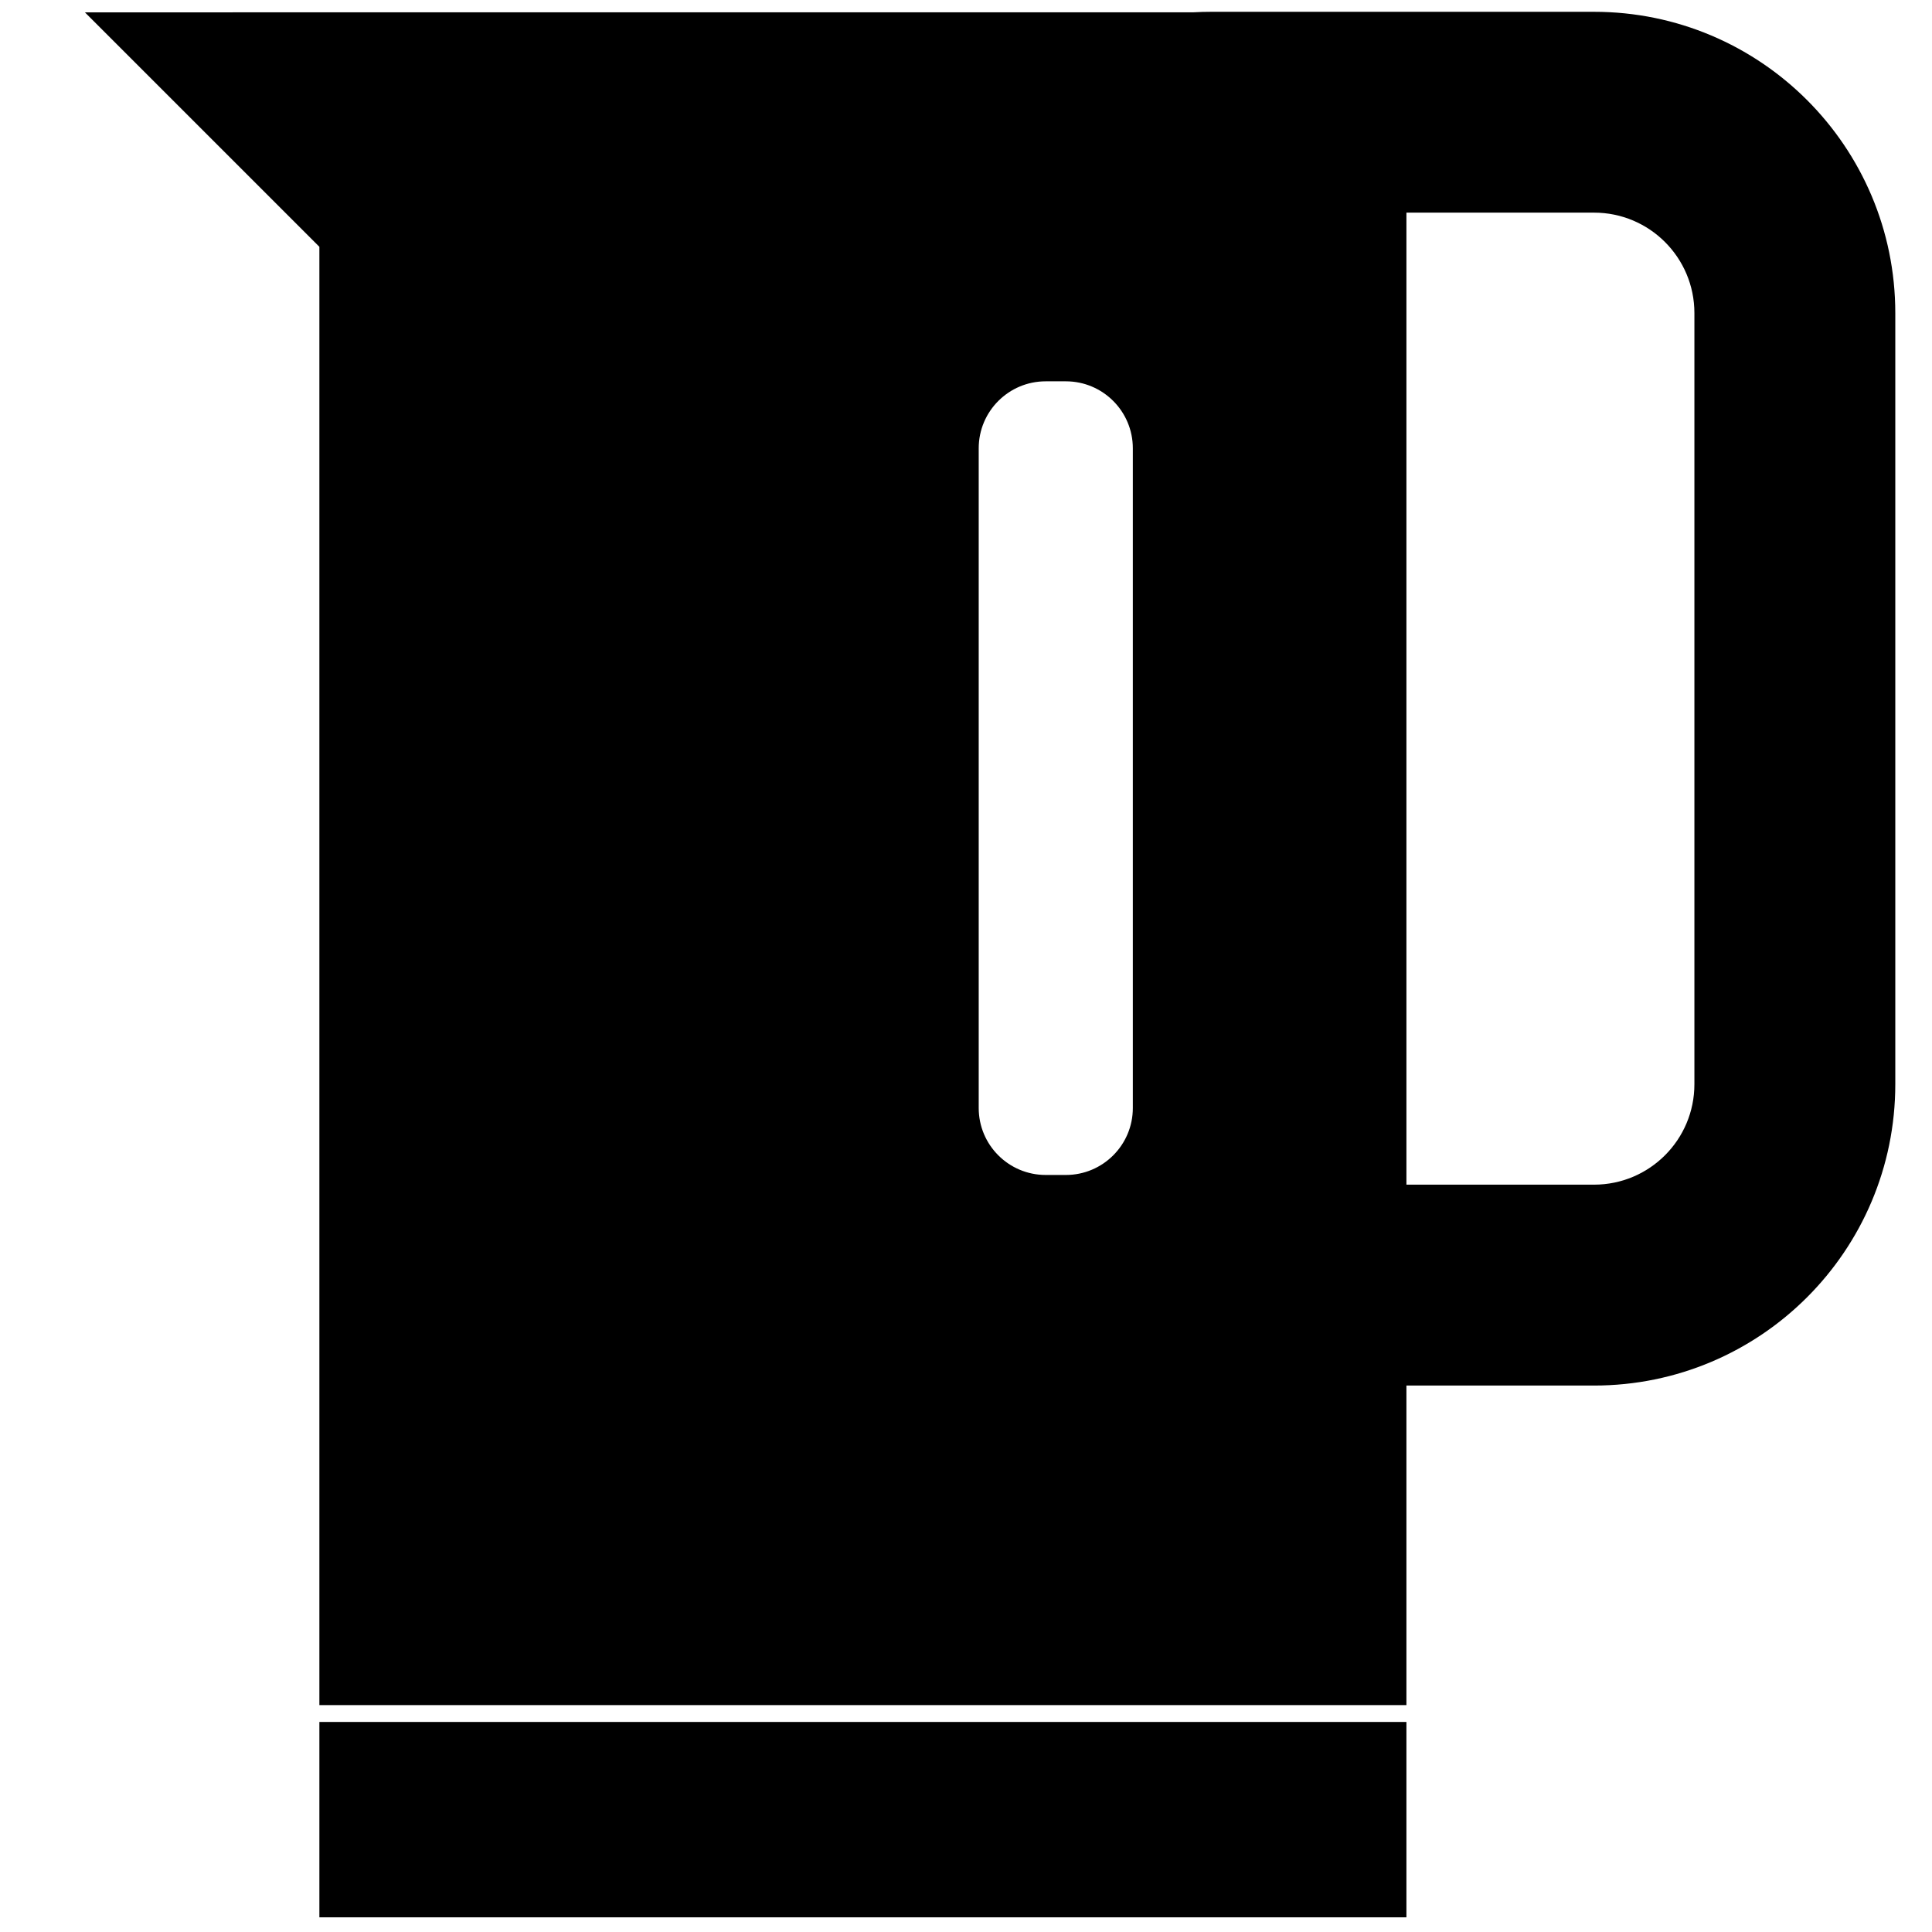 <svg xmlns="http://www.w3.org/2000/svg" xmlns:xlink="http://www.w3.org/1999/xlink" version="1.1" id="Layer_1" x="0px" y="0px" width="100px" height="100px" viewBox="0 0 100 100" enable-background="new 0 0 100 100" xml:space="preserve">
<g>
	<path d="M50.658,23.203v34.148c0,1.914,1.553,3.465,3.467,3.465h1.045c1.912,0,3.465-1.551,3.465-3.465V23.203   c0-1.914-1.553-3.466-3.465-3.466h-1.045C52.211,19.737,50.658,21.289,50.658,23.203L50.658,23.203z M72.796,71.716v16.54H16.531   V12.774L4.395,0.639l57.396-0.003c0.299-0.017,0.598-0.025,0.9-0.025h19.815c8.61,0,15.594,6.982,15.594,15.595V56.12   c0,8.614-6.983,15.596-15.594,15.596H72.796L72.796,71.716z M72.796,11.006v50.312h9.711c2.87,0,5.195-2.326,5.195-5.198V16.205   c0-2.872-2.325-5.199-5.195-5.199H72.796L72.796,11.006z M72.796,89.129v10.11H16.531v-10.11H72.796L72.796,89.129z"/>
</g>
</svg>